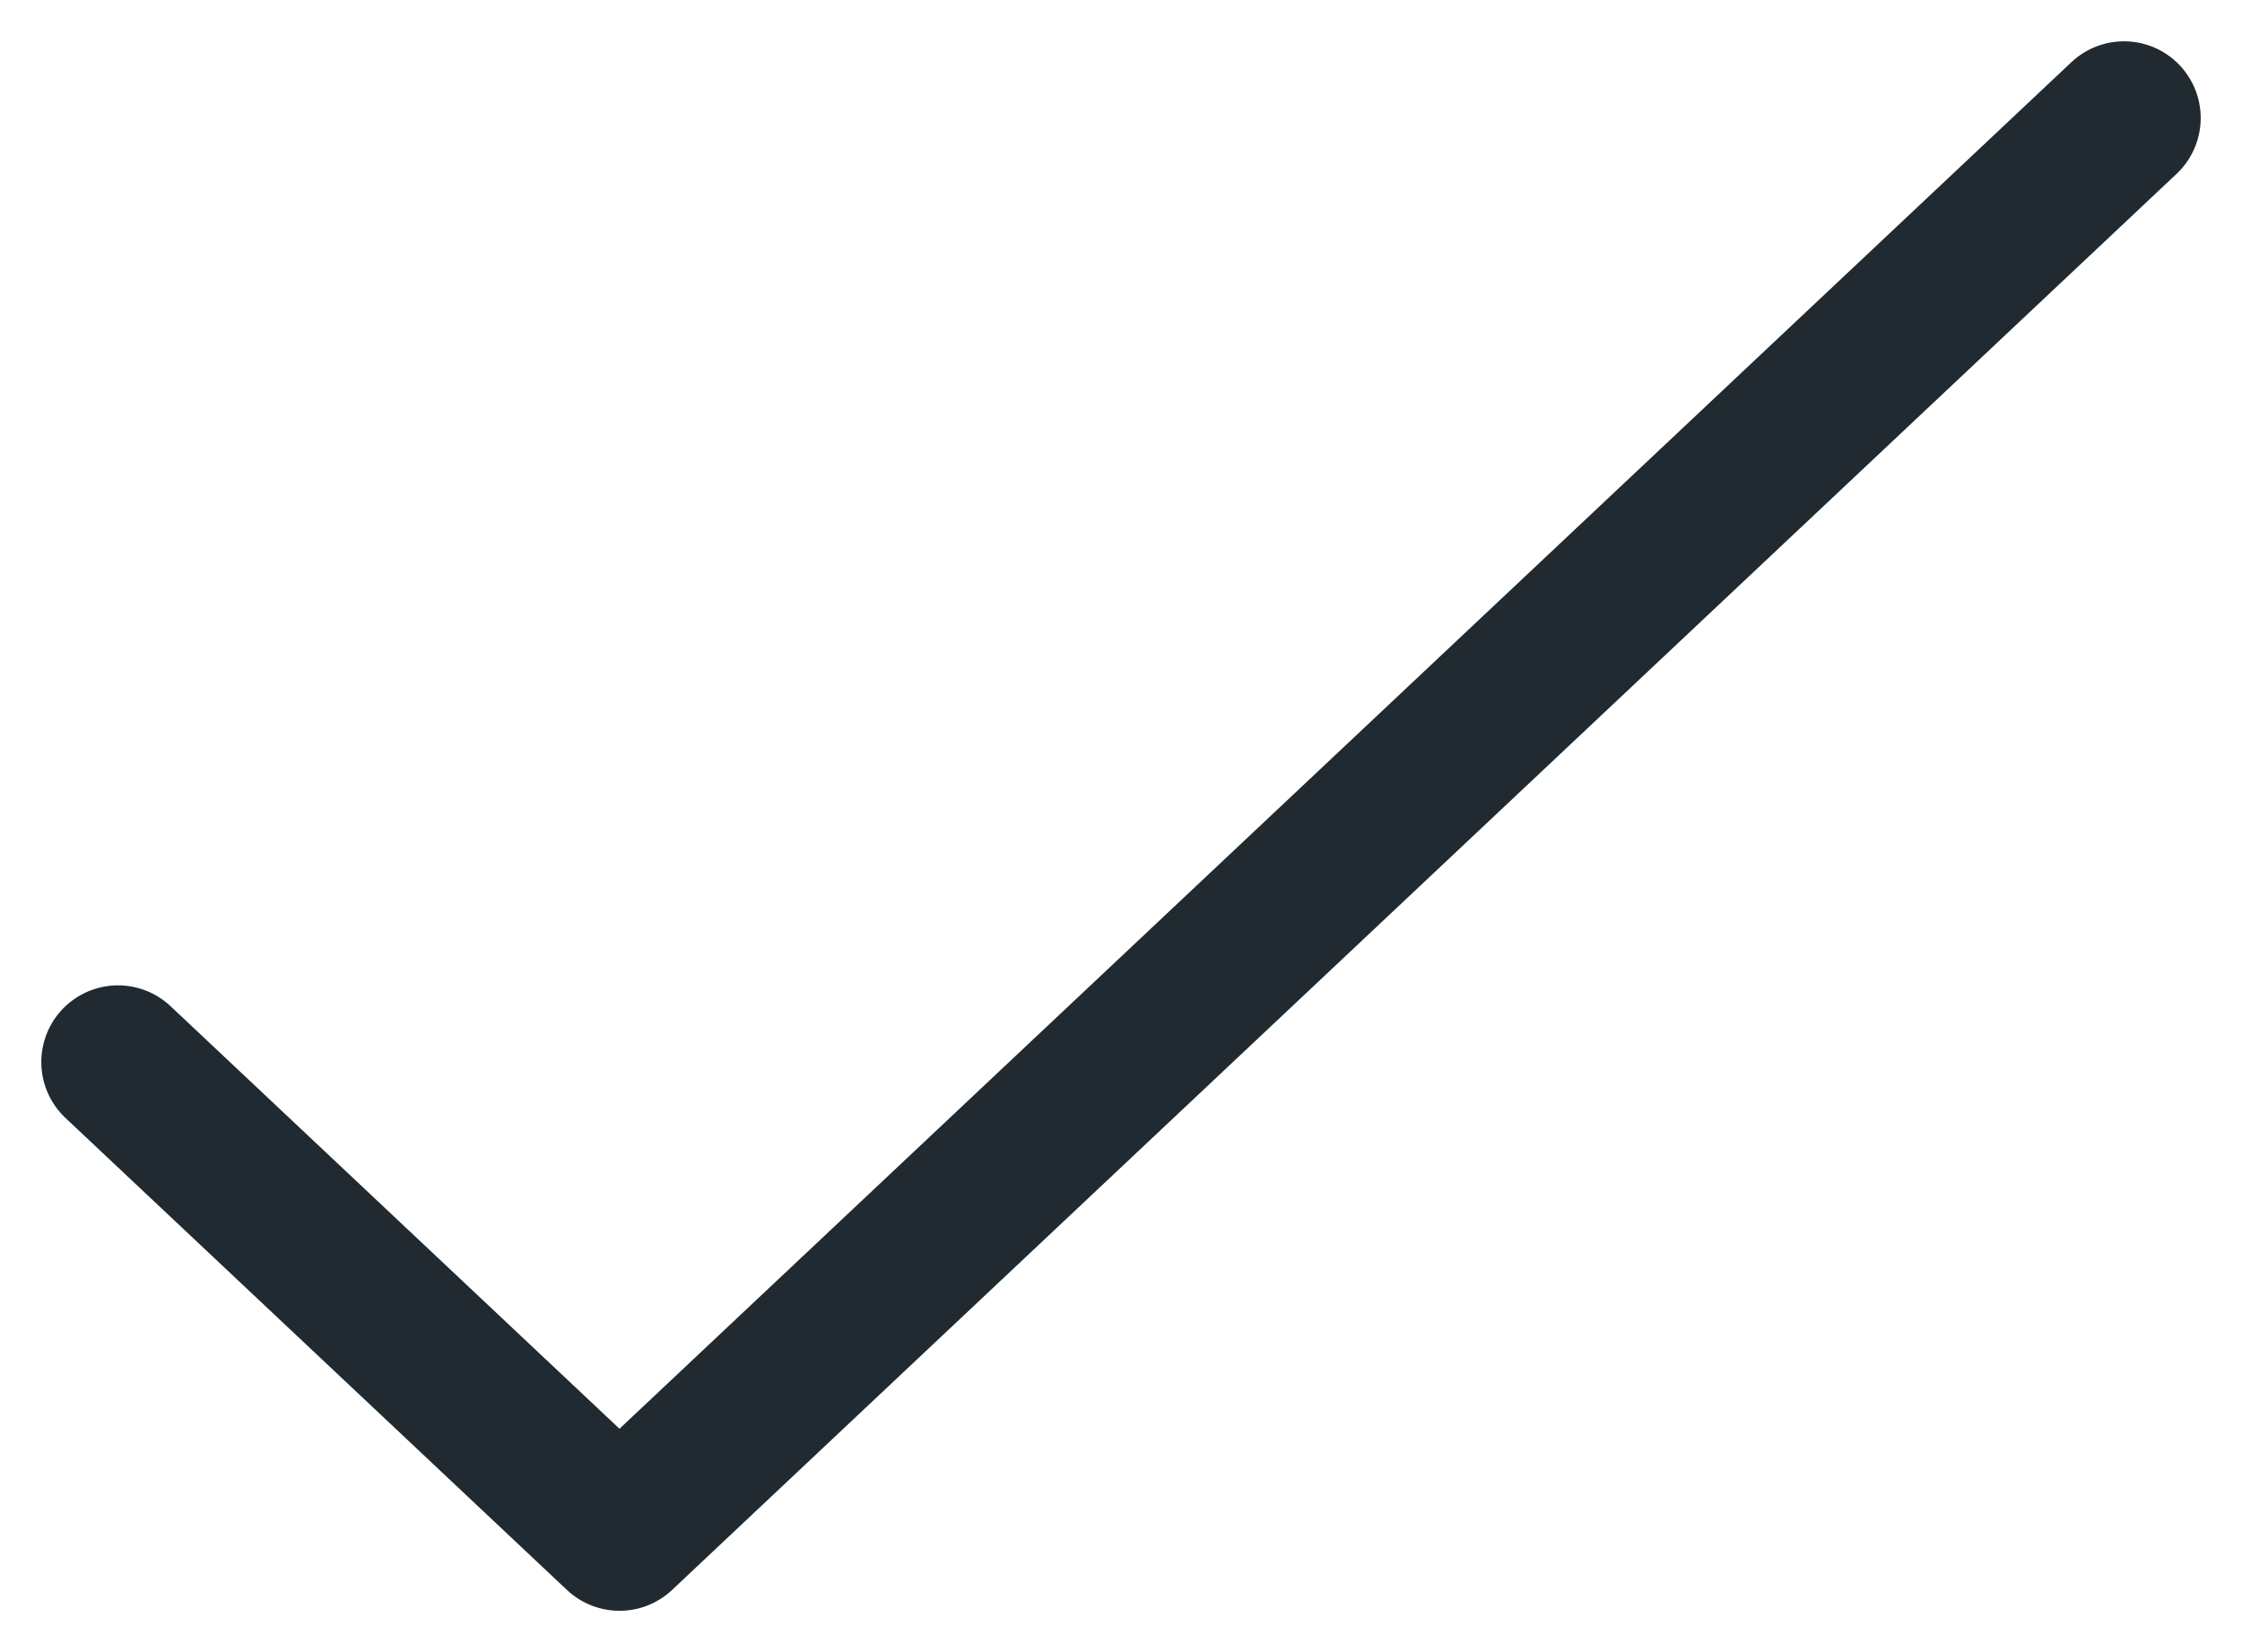 <svg width="19" height="14" viewBox="0 0 19 14" fill="none" xmlns="http://www.w3.org/2000/svg">
<path d="M1 9L5.25 13L18 1" stroke="#202A30" stroke-width="1.3" stroke-linecap="round" stroke-linejoin="round"/>
</svg>
